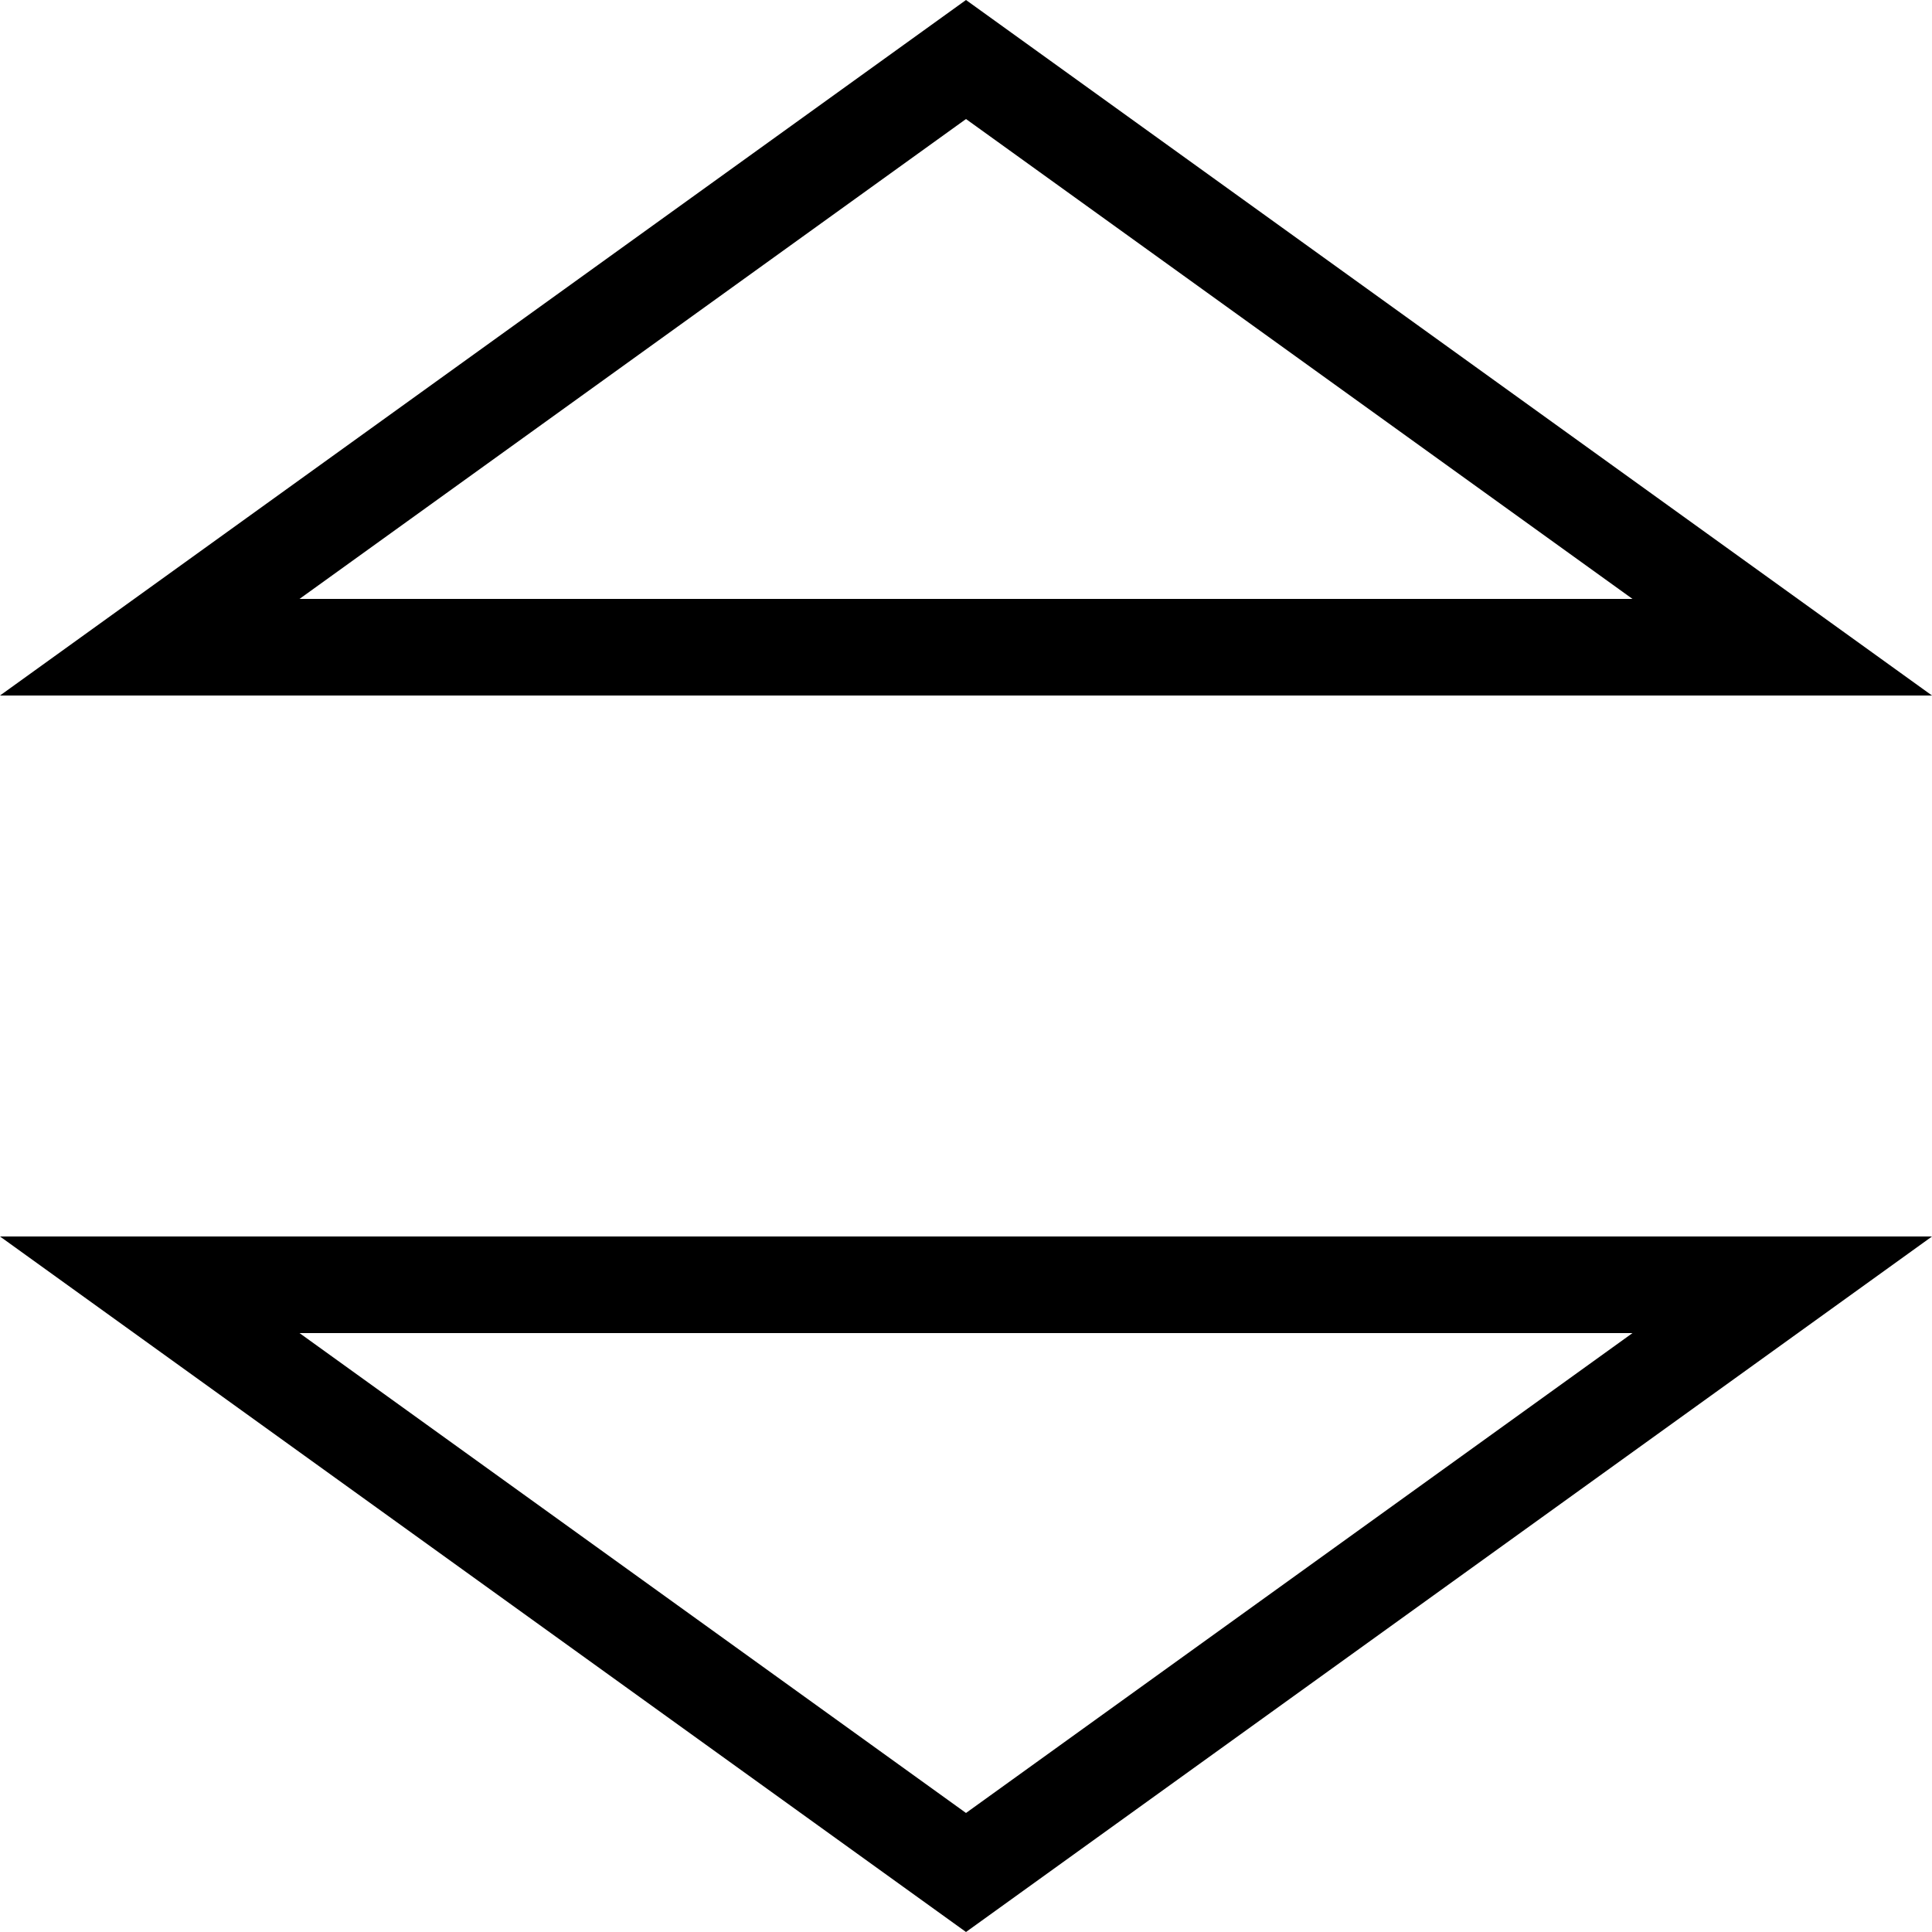 <svg xmlns="http://www.w3.org/2000/svg" xmlns:xlink="http://www.w3.org/1999/xlink" width="100" height="100" viewBox="0 0 100 100">
  <defs>
    <clipPath id="clip-type1">
      <rect width="100" height="100"/>
    </clipPath>
  </defs>
  <g id="type1" clip-path="url(#clip-type1)">
    <g id="Polygon_7" data-name="Polygon 7" fill="none">
      <path d="M50,0l50,36H0Z" stroke="none"/>
      <path d="M 50 6.161 L 15.502 31 L 84.498 31 L 50 6.161 M 50 0 L 100 36 L 0 36 L 50 0 Z" stroke="none" fill="#000"/>
    </g>
    <g id="Polygon_8" data-name="Polygon 8" transform="translate(100 100) rotate(180)" fill="none">
      <path d="M50,0l50,36H0Z" stroke="none"/>
      <path d="M 50 6.161 L 15.502 31 L 84.498 31 L 50 6.161 M 50 0 L 100 36 L 0 36 L 50 0 Z" stroke="none" fill="#000"/>
    </g>
  </g>
</svg>
